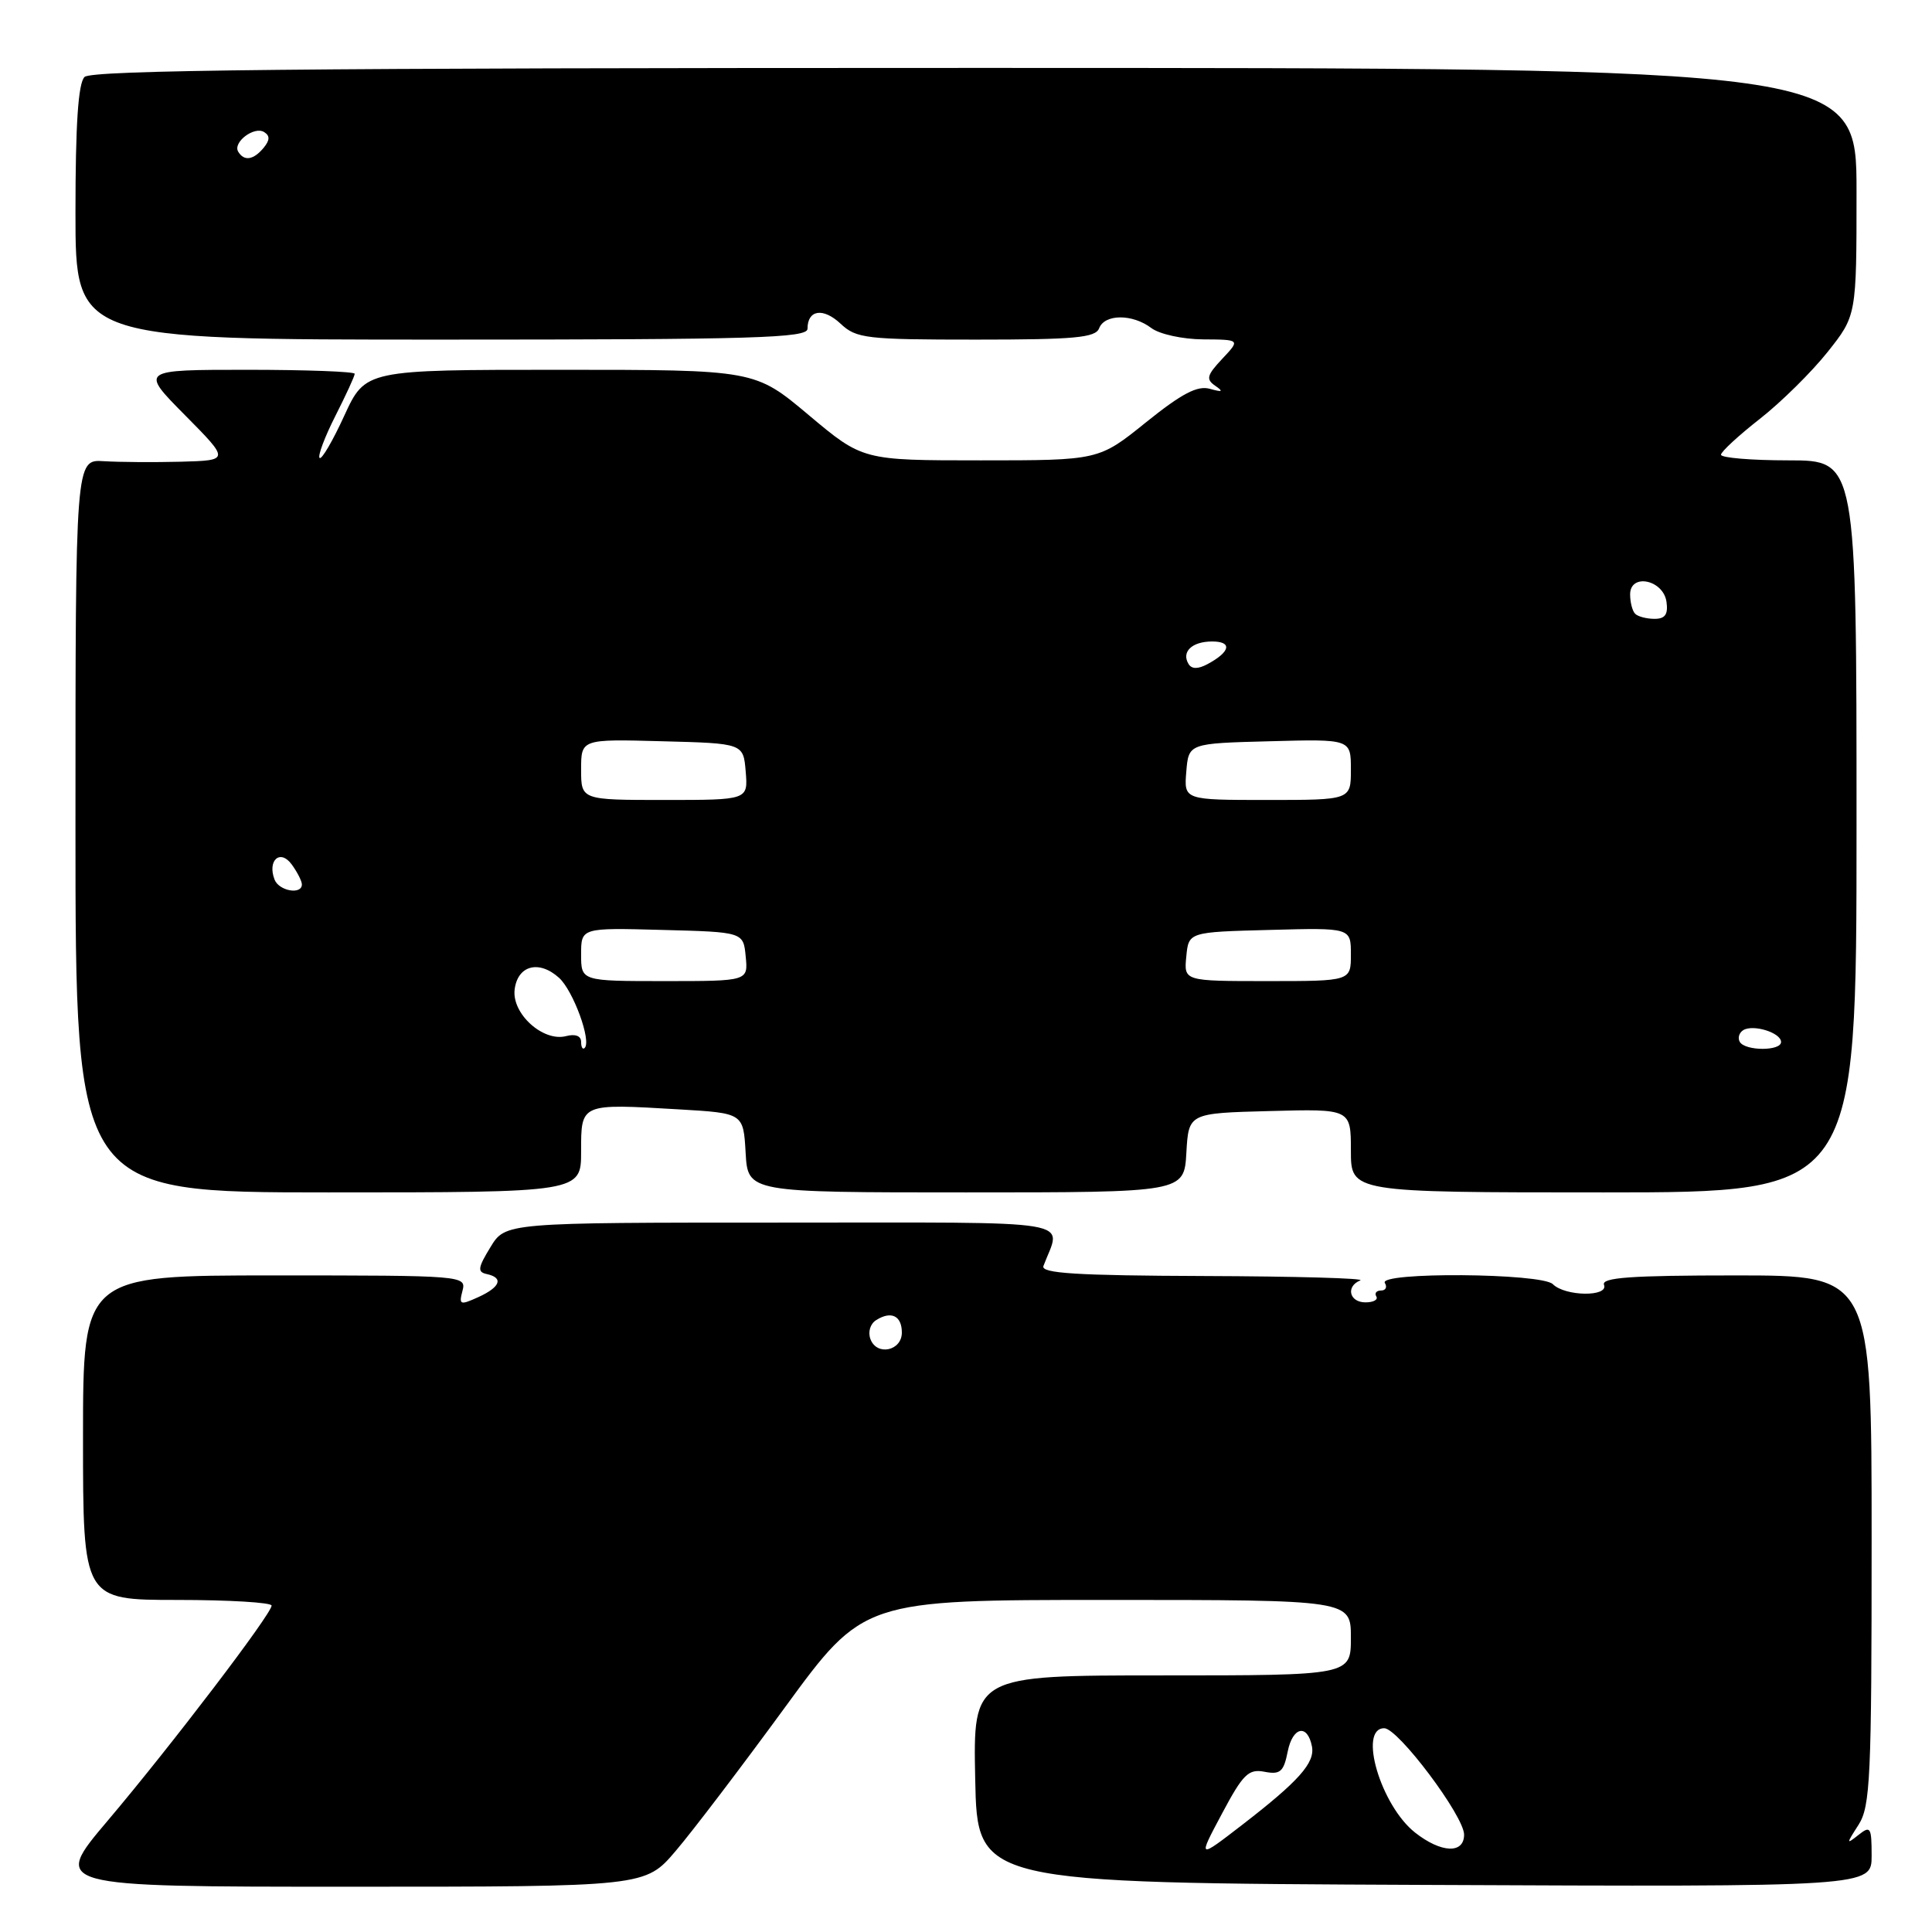 <?xml version="1.0" encoding="UTF-8" standalone="no"?>
<!DOCTYPE svg PUBLIC "-//W3C//DTD SVG 1.1//EN" "http://www.w3.org/Graphics/SVG/1.1/DTD/svg11.dtd" >
<svg xmlns="http://www.w3.org/2000/svg" xmlns:xlink="http://www.w3.org/1999/xlink" version="1.1" viewBox="0 0 256 256">
 <g >
 <path fill="currentColor"
d=" M 89.54 245.25 C 91.77 242.64 98.27 234.09 104.00 226.25 C 114.41 212.00 114.41 212.00 146.71 212.00 C 179.00 212.00 179.00 212.00 179.00 217.00 C 179.00 222.00 179.00 222.00 153.97 222.00 C 128.94 222.00 128.94 222.00 129.22 235.75 C 129.50 249.50 129.50 249.50 188.75 249.76 C 248.00 250.02 248.00 250.02 248.00 245.89 C 248.00 242.11 247.85 241.87 246.27 243.13 C 244.62 244.43 244.62 244.36 246.27 241.79 C 247.83 239.34 248.00 235.56 248.00 204.04 C 248.00 169.00 248.00 169.00 230.03 169.00 C 216.07 169.00 212.17 169.28 212.54 170.25 C 213.16 171.86 207.39 171.79 205.76 170.16 C 204.28 168.68 182.59 168.52 183.50 170.00 C 183.84 170.55 183.61 171.00 183.00 171.00 C 182.39 171.00 182.10 171.35 182.37 171.79 C 182.63 172.22 181.99 172.57 180.93 172.57 C 178.79 172.57 178.29 170.45 180.25 169.66 C 180.94 169.38 171.66 169.12 159.64 169.08 C 142.60 169.02 137.89 168.72 138.26 167.75 C 140.62 161.45 143.95 162.00 103.55 162.00 C 66.97 162.00 66.97 162.00 64.99 165.25 C 63.31 167.99 63.24 168.55 64.50 168.82 C 66.76 169.31 66.31 170.54 63.37 171.88 C 60.96 172.97 60.79 172.91 61.28 171.04 C 61.81 169.03 61.47 169.00 36.41 169.00 C 11.00 169.00 11.00 169.00 11.00 190.50 C 11.00 212.00 11.00 212.00 23.50 212.00 C 30.38 212.00 35.99 212.34 35.99 212.75 C 35.97 213.87 22.71 231.28 14.27 241.25 C 6.86 250.00 6.86 250.00 46.18 250.00 C 85.50 250.00 85.50 250.00 89.54 245.25 Z  M 77.00 152.57 C 77.00 146.17 76.87 146.23 90.00 147.00 C 98.50 147.50 98.50 147.50 98.80 152.75 C 99.10 158.00 99.10 158.00 128.00 158.00 C 156.90 158.00 156.90 158.00 157.20 152.75 C 157.50 147.50 157.50 147.50 168.25 147.22 C 179.00 146.93 179.00 146.93 179.00 152.47 C 179.00 158.00 179.00 158.00 212.50 158.00 C 246.00 158.00 246.00 158.00 246.00 109.50 C 246.00 61.00 246.00 61.00 237.00 61.00 C 232.05 61.00 228.02 60.66 228.04 60.25 C 228.06 59.84 230.38 57.70 233.19 55.50 C 236.00 53.30 240.03 49.32 242.15 46.66 C 246.00 41.82 246.00 41.82 246.00 25.41 C 246.00 9.00 246.00 9.00 129.20 9.00 C 39.69 9.00 12.12 9.28 11.20 10.20 C 10.36 11.04 10.00 16.47 10.00 28.20 C 10.00 45.00 10.00 45.00 58.50 45.00 C 100.06 45.00 107.00 44.79 107.00 43.56 C 107.00 41.04 109.07 40.72 111.39 42.90 C 113.47 44.85 114.74 45.00 129.35 45.00 C 142.39 45.00 145.16 44.75 145.64 43.50 C 146.37 41.59 150.05 41.57 152.56 43.47 C 153.64 44.28 156.69 44.95 159.42 44.97 C 164.35 45.00 164.35 45.00 161.95 47.55 C 159.91 49.72 159.77 50.26 161.03 51.12 C 162.16 51.90 161.99 51.99 160.31 51.52 C 158.66 51.06 156.60 52.14 151.86 55.95 C 145.60 61.00 145.60 61.00 129.95 61.00 C 114.31 61.00 114.31 61.00 107.16 55.00 C 100.02 49.00 100.02 49.00 74.22 49.00 C 48.42 49.00 48.42 49.00 45.62 55.08 C 44.09 58.43 42.61 60.95 42.35 60.68 C 42.08 60.42 43.02 57.92 44.43 55.13 C 45.84 52.35 47.00 49.83 47.00 49.53 C 47.00 49.24 40.60 49.00 32.78 49.00 C 18.56 49.00 18.56 49.00 24.50 55.00 C 30.44 61.00 30.44 61.00 23.97 61.18 C 20.41 61.27 15.81 61.24 13.75 61.11 C 10.00 60.87 10.00 60.87 10.00 109.43 C 10.00 158.00 10.00 158.00 43.50 158.00 C 77.00 158.00 77.00 158.00 77.00 152.57 Z  M 161.91 240.33 C 164.71 235.07 165.43 234.36 167.56 234.77 C 169.64 235.17 170.10 234.77 170.63 232.08 C 171.29 228.79 173.25 228.38 173.84 231.41 C 174.26 233.58 172.11 236.00 164.60 241.80 C 158.70 246.35 158.70 246.35 161.91 240.33 Z  M 187.51 242.83 C 182.96 239.25 179.93 229.00 183.42 229.00 C 185.26 229.00 194.00 240.64 194.00 243.10 C 194.00 245.67 190.97 245.55 187.51 242.83 Z  M 115.35 177.47 C 114.98 176.51 115.30 175.42 116.10 174.92 C 118.09 173.66 119.50 174.35 119.50 176.57 C 119.50 178.99 116.21 179.70 115.35 177.47 Z  M 77.00 138.05 C 77.00 137.26 76.23 136.97 75.01 137.29 C 71.97 138.08 67.82 134.34 68.19 131.14 C 68.57 127.92 71.41 127.16 74.07 129.56 C 75.96 131.27 78.40 137.94 77.47 138.86 C 77.21 139.12 77.00 138.76 77.00 138.05 Z  M 230.54 138.07 C 230.23 137.56 230.43 136.85 230.99 136.50 C 232.31 135.69 236.00 136.84 236.00 138.07 C 236.00 139.28 231.29 139.28 230.54 138.07 Z  M 77.00 126.47 C 77.00 122.93 77.00 122.93 87.75 123.22 C 98.50 123.50 98.50 123.50 98.81 126.75 C 99.13 130.00 99.13 130.00 88.06 130.00 C 77.00 130.00 77.00 130.00 77.00 126.47 Z  M 157.19 126.75 C 157.50 123.50 157.50 123.50 168.25 123.22 C 179.00 122.93 179.00 122.93 179.00 126.47 C 179.00 130.00 179.00 130.00 167.94 130.00 C 156.87 130.00 156.87 130.00 157.19 126.75 Z  M 36.38 116.55 C 35.40 114.00 37.13 112.46 38.65 114.54 C 39.39 115.55 40.00 116.75 40.00 117.19 C 40.00 118.60 36.96 118.06 36.38 116.55 Z  M 77.00 101.97 C 77.00 97.93 77.00 97.93 87.75 98.22 C 98.50 98.50 98.50 98.50 98.81 102.25 C 99.12 106.00 99.12 106.00 88.06 106.00 C 77.00 106.00 77.00 106.00 77.00 101.97 Z  M 157.19 102.25 C 157.50 98.50 157.50 98.50 168.25 98.22 C 179.00 97.93 179.00 97.93 179.00 101.97 C 179.00 106.00 179.00 106.00 167.94 106.00 C 156.88 106.00 156.88 106.00 157.19 102.25 Z  M 157.50 88.00 C 156.50 86.38 157.93 85.00 160.62 85.00 C 163.32 85.00 163.04 86.37 160.00 88.00 C 158.75 88.67 157.92 88.67 157.50 88.00 Z  M 216.67 81.33 C 216.30 80.97 216.00 79.81 216.00 78.76 C 216.00 75.91 220.40 76.81 220.82 79.75 C 221.05 81.41 220.64 82.00 219.24 82.00 C 218.19 82.00 217.03 81.70 216.67 81.33 Z  M 31.57 20.11 C 30.80 18.87 33.68 16.68 35.00 17.50 C 35.79 17.99 35.76 18.58 34.93 19.59 C 33.59 21.20 32.36 21.40 31.57 20.11 Z "/>
</g>
</svg>